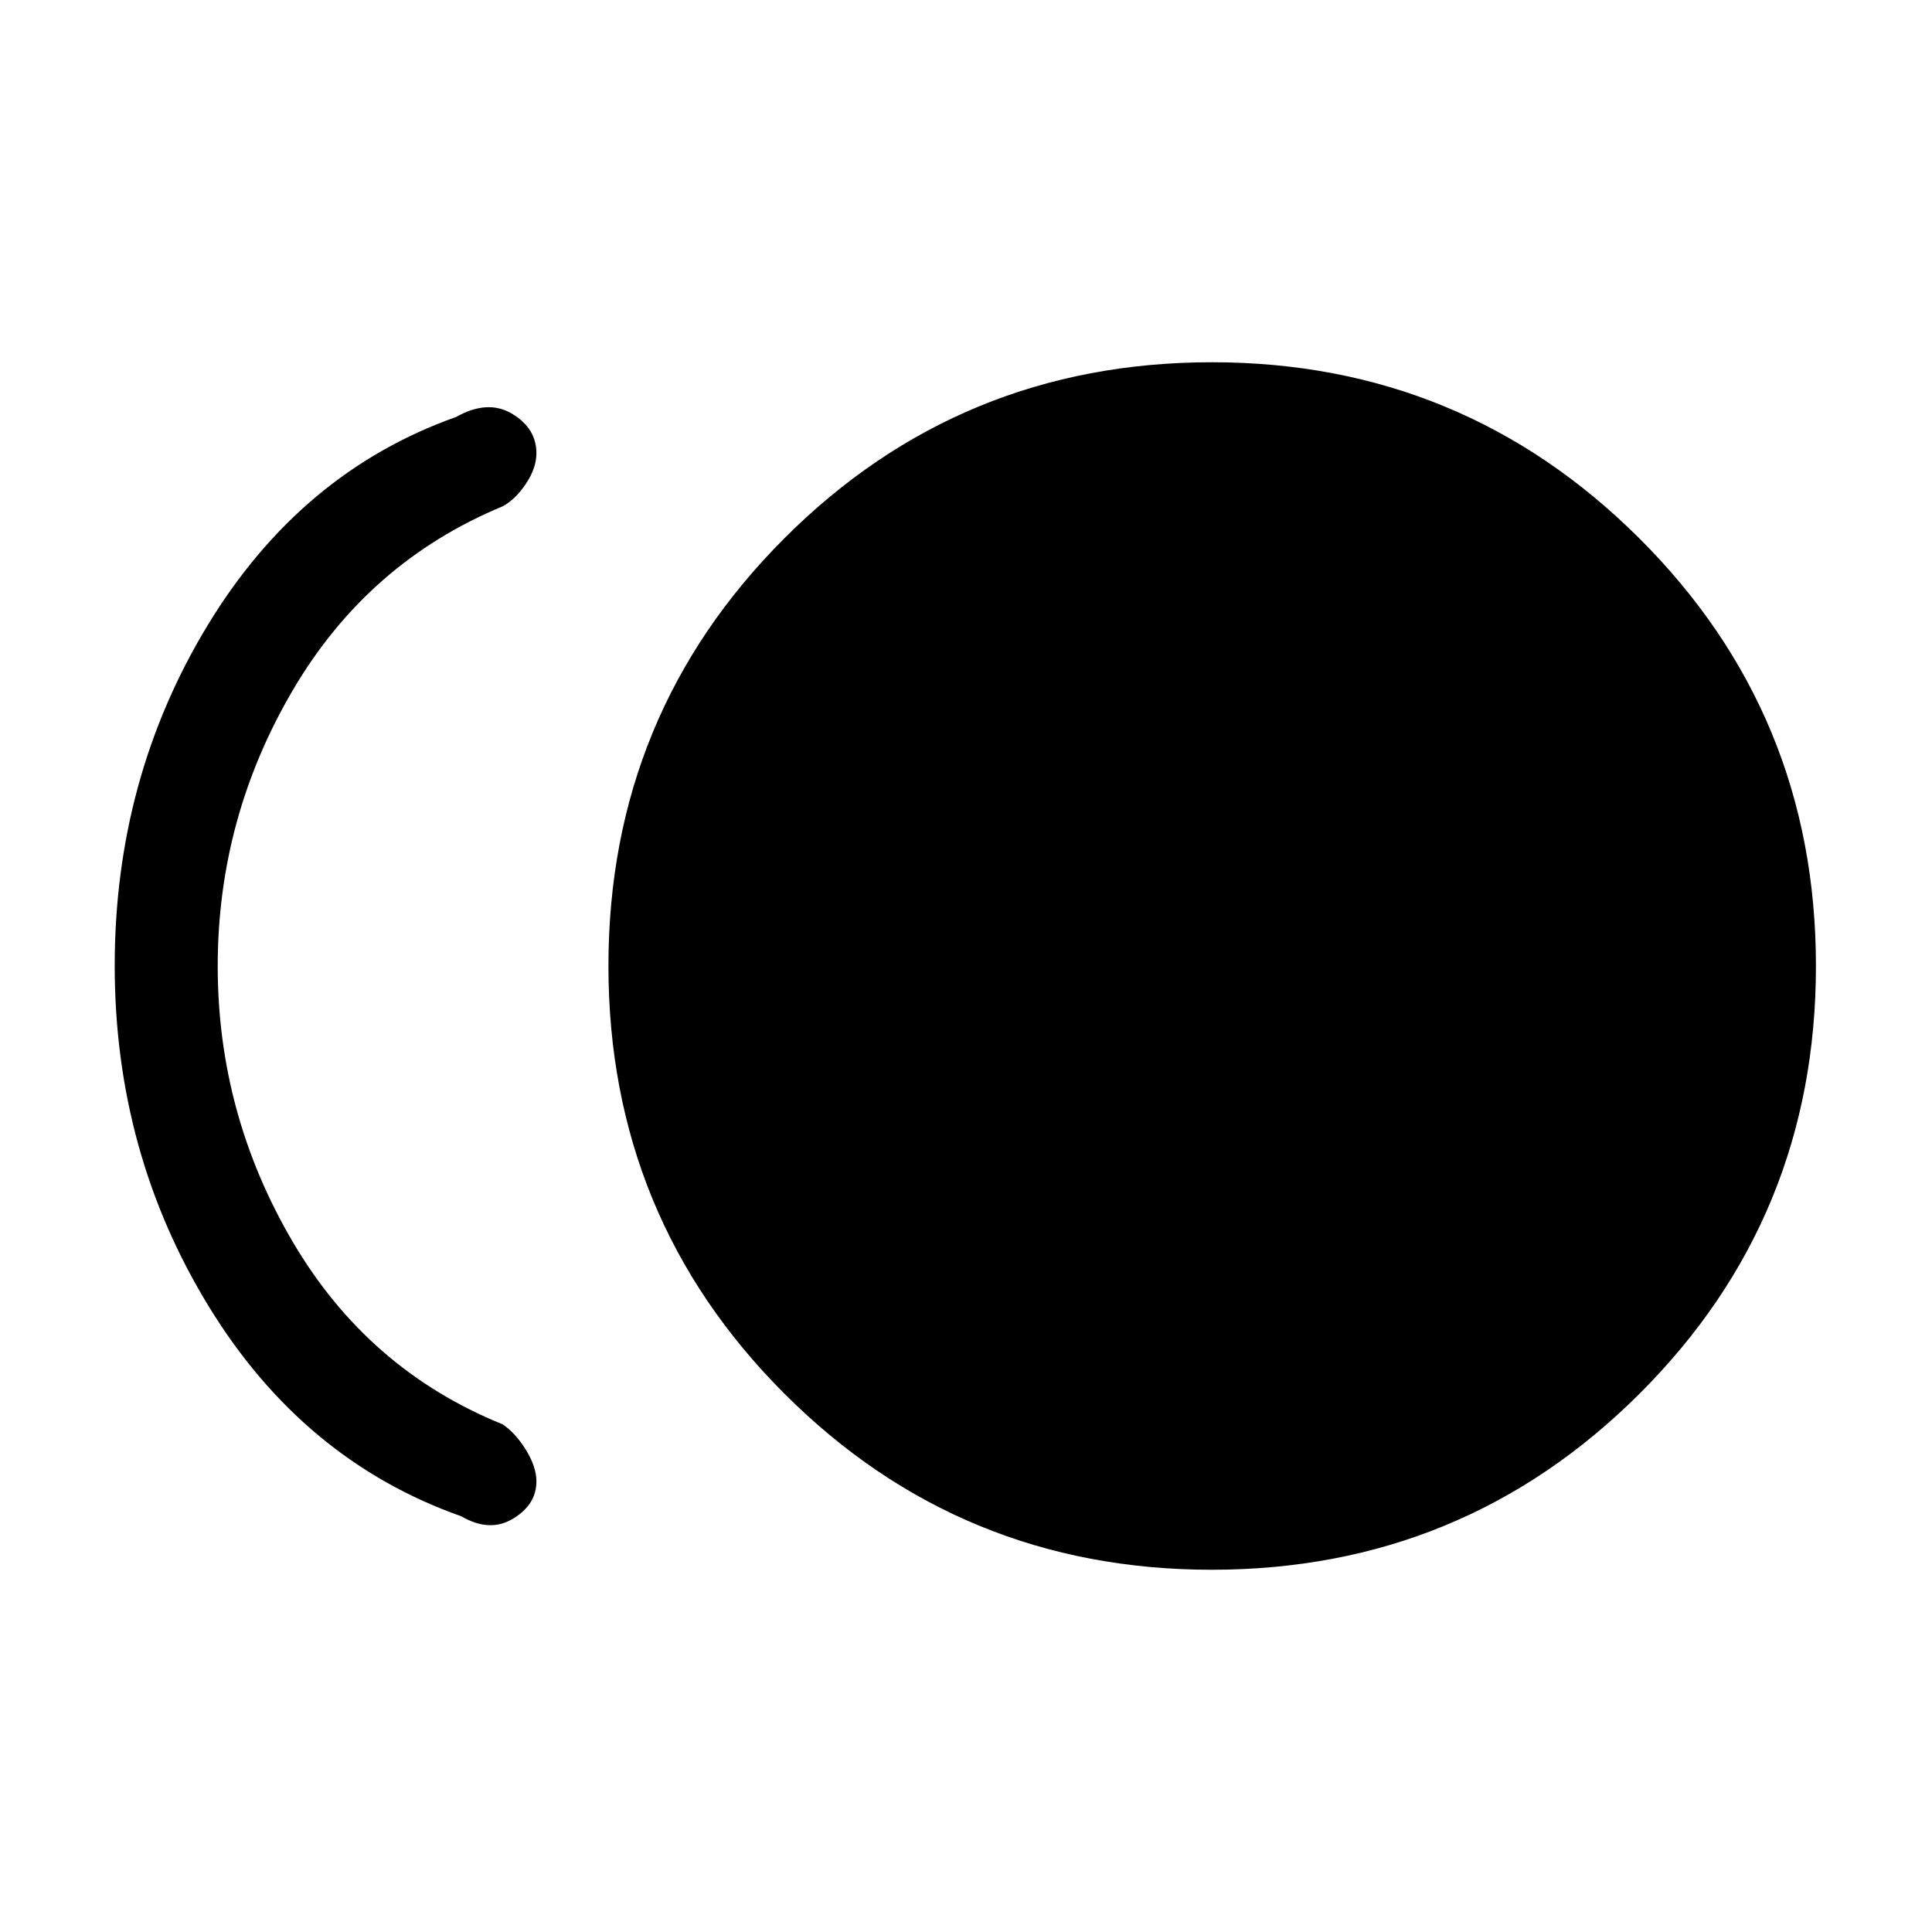 <svg xmlns="http://www.w3.org/2000/svg" height="40" viewBox="0 -960 960 960" width="40"><path d="M602.12-180q-124.86 0-212.33-87.47-87.46-87.47-87.46-212.54t87.44-212.53Q477.2-780 602.21-780q124.53 0 212.33 87.47 87.79 87.47 87.79 212.54t-87.67 212.53Q726.99-180 602.12-180Zm-372.84-26.54q-78.59-27.72-125.43-104.12Q57-387.06 57-480.13q0-93.08 46.18-169.18 46.18-76.1 123.44-103.49 15.71-8.84 27.82-1.61 12.1 7.24 12.1 19.62 0 7.41-5.29 15.28-5.29 7.87-11.61 11.15-66.82 27.74-104.14 91.3-37.32 63.55-37.32 137.11 0 73.57 37.32 137.07t104.14 90.57q6.32 4.14 11.61 12.63 5.29 8.5 5.29 15.78 0 11.49-11.6 18.51-11.61 7.03-25.66-1.15Z"/></svg>